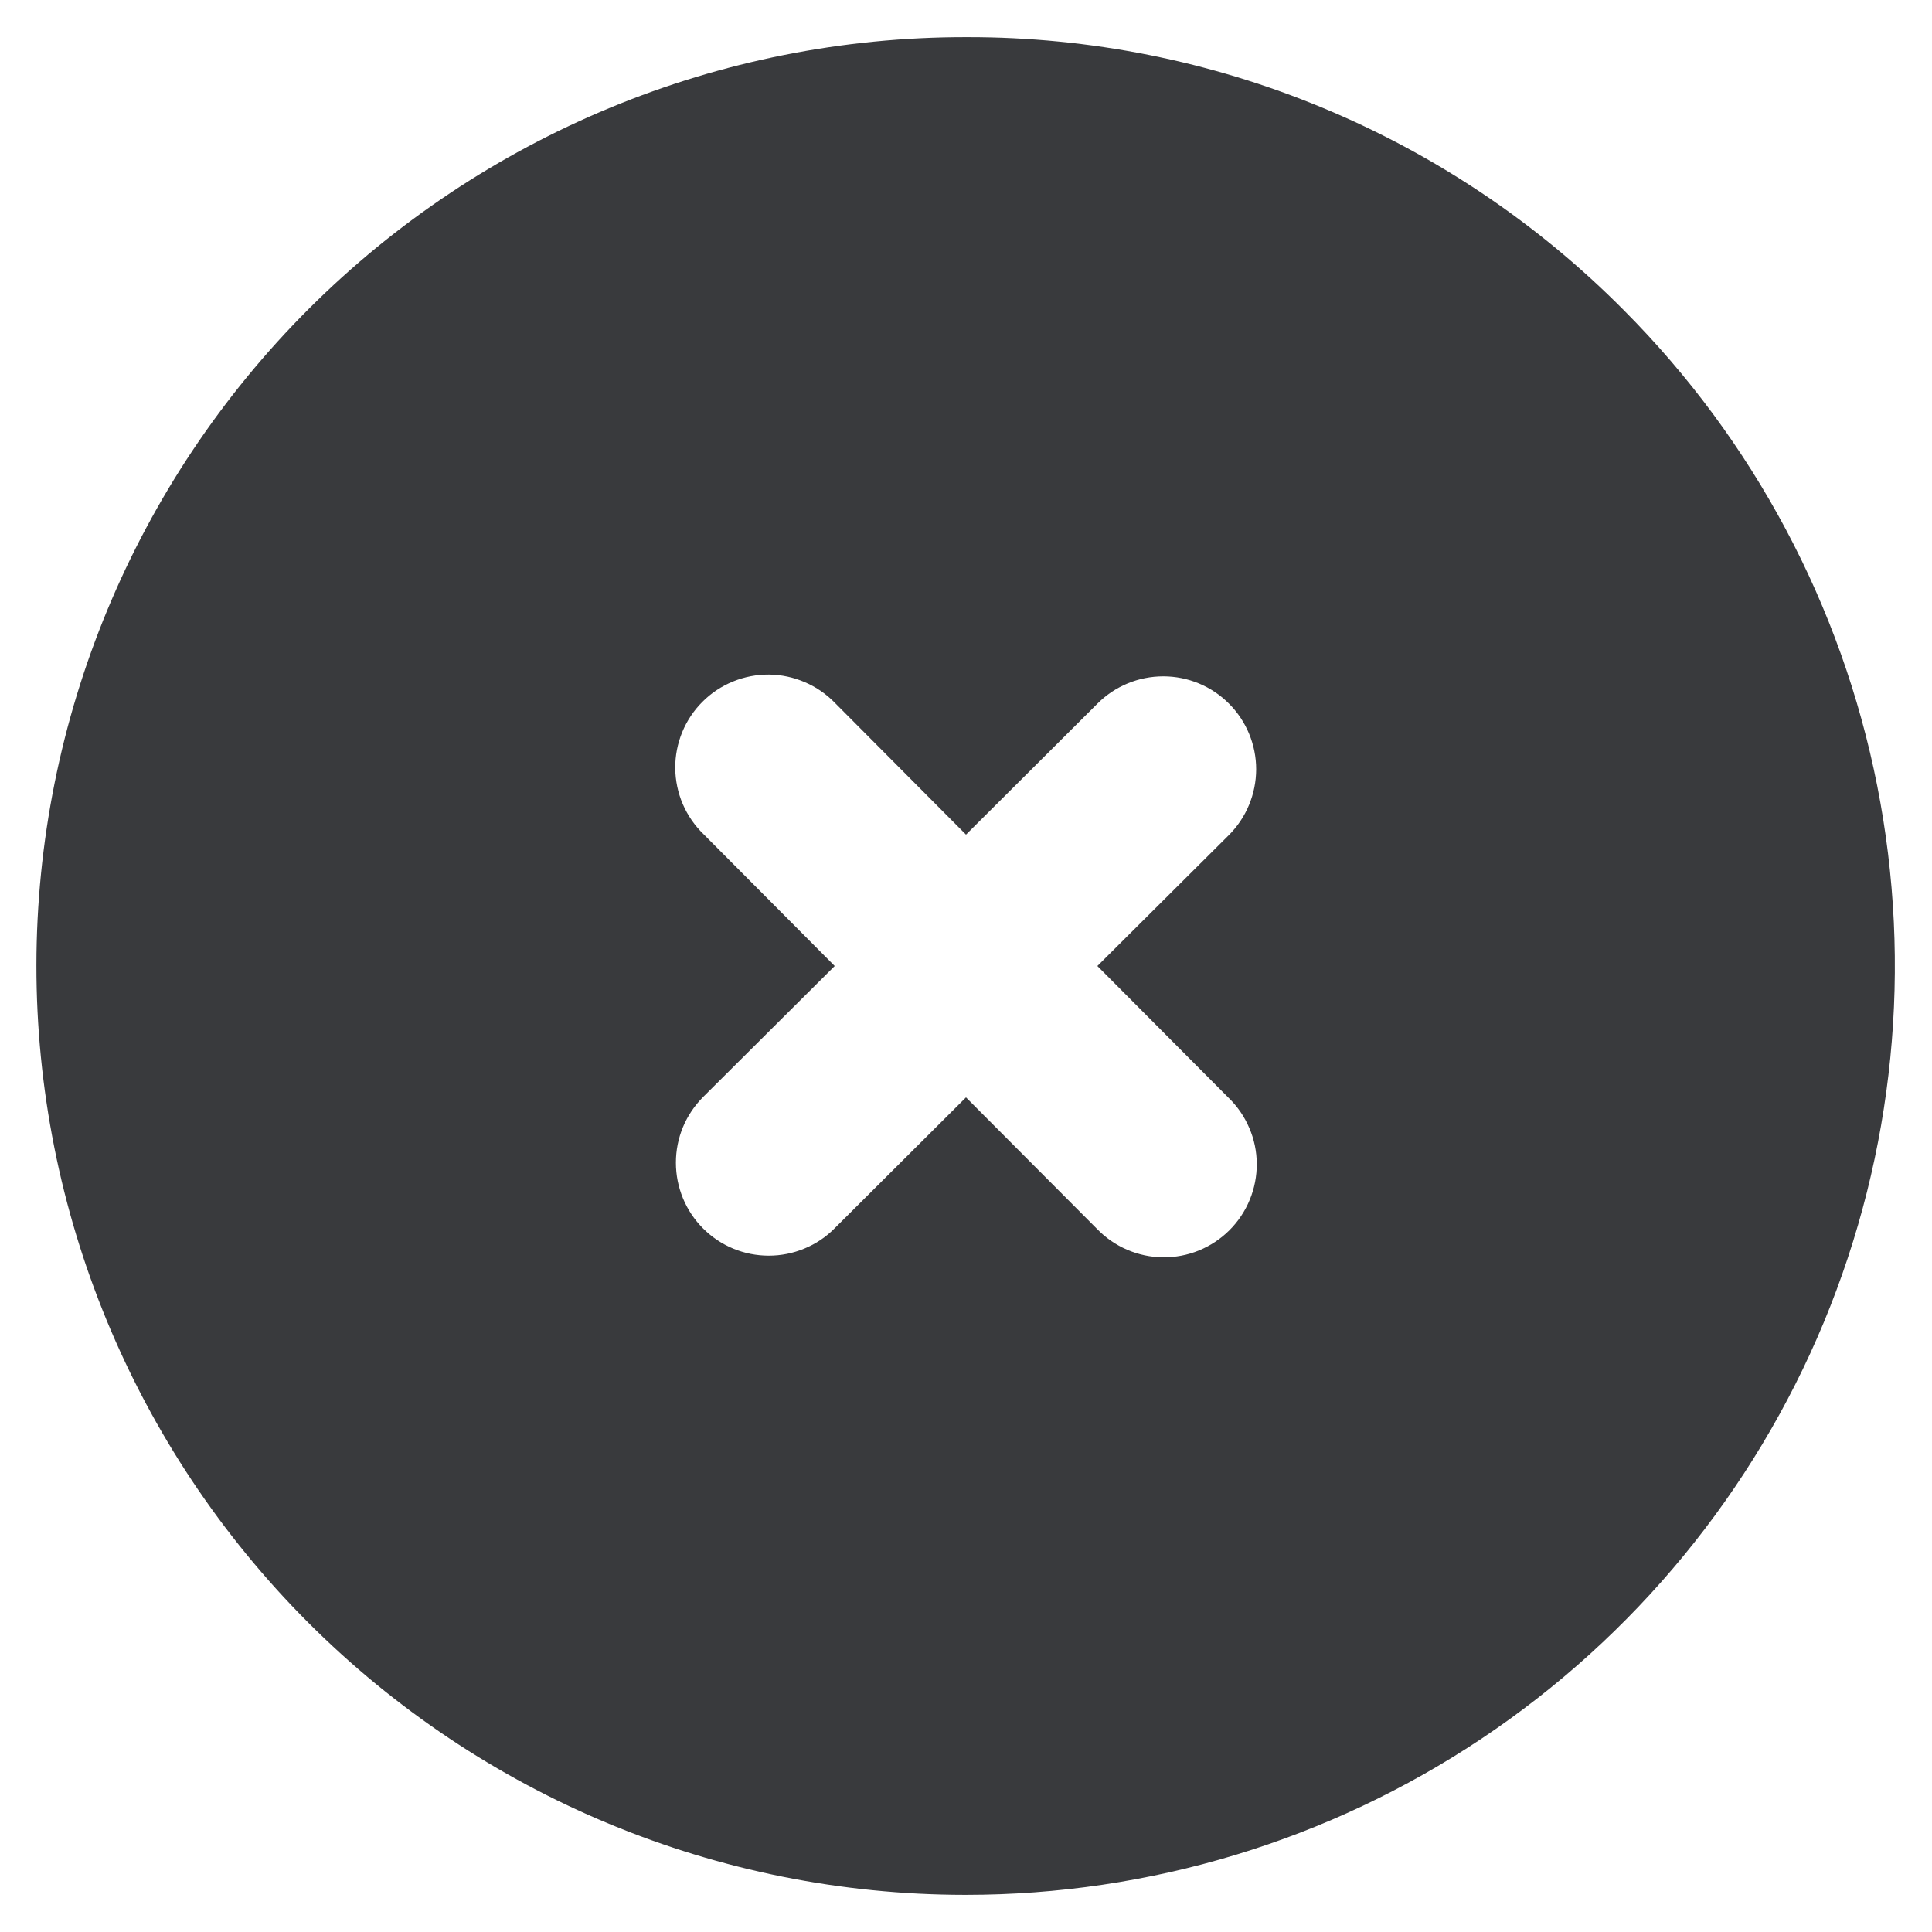 <svg width="26" height="26" viewBox="0 0 26 26" fill="none" xmlns="http://www.w3.org/2000/svg">
<path d="M21.853 4.175C20.697 3.009 19.321 2.083 17.805 1.453C16.289 0.822 14.662 0.498 13.02 0.5H13C9.685 0.497 6.505 1.812 4.158 4.154C1.812 6.496 0.493 9.675 0.49 12.99C0.488 16.305 1.802 19.486 4.144 21.832C6.487 24.178 9.665 25.497 12.98 25.5H13C15.471 25.5 17.886 24.768 19.941 23.396C21.995 22.024 23.598 20.074 24.545 17.793C25.492 15.511 25.742 12.999 25.263 10.576C24.784 8.152 23.597 5.925 21.853 4.175ZM16.533 14.773C16.652 14.888 16.747 15.026 16.812 15.179C16.878 15.331 16.912 15.495 16.913 15.661C16.914 15.827 16.882 15.992 16.819 16.145C16.756 16.299 16.663 16.438 16.546 16.555C16.428 16.673 16.288 16.765 16.135 16.828C15.981 16.891 15.816 16.922 15.65 16.92C15.485 16.919 15.32 16.884 15.168 16.818C15.016 16.753 14.878 16.657 14.763 16.538L13 14.768L11.23 16.532C11.114 16.649 10.976 16.741 10.824 16.803C10.672 16.866 10.51 16.898 10.346 16.898C10.181 16.898 10.019 16.866 9.867 16.803C9.715 16.74 9.578 16.648 9.461 16.531C9.227 16.297 9.096 15.978 9.096 15.647C9.096 15.482 9.128 15.32 9.191 15.168C9.254 15.016 9.347 14.879 9.463 14.762L11.233 13L9.468 11.226C9.349 11.111 9.254 10.973 9.188 10.82C9.123 10.668 9.089 10.504 9.087 10.338C9.086 10.171 9.118 10.007 9.181 9.853C9.244 9.7 9.337 9.56 9.455 9.443C9.572 9.326 9.712 9.233 9.866 9.171C10.019 9.108 10.184 9.077 10.35 9.078C10.516 9.08 10.68 9.115 10.832 9.181C10.985 9.246 11.123 9.342 11.238 9.461L13 11.232L14.77 9.468C15.005 9.233 15.323 9.102 15.655 9.102C15.987 9.102 16.305 9.234 16.539 9.469C16.773 9.703 16.905 10.022 16.905 10.353C16.904 10.685 16.773 11.003 16.538 11.238L14.768 13L16.533 14.773Z" fill="#393A3D"/>
</svg>
